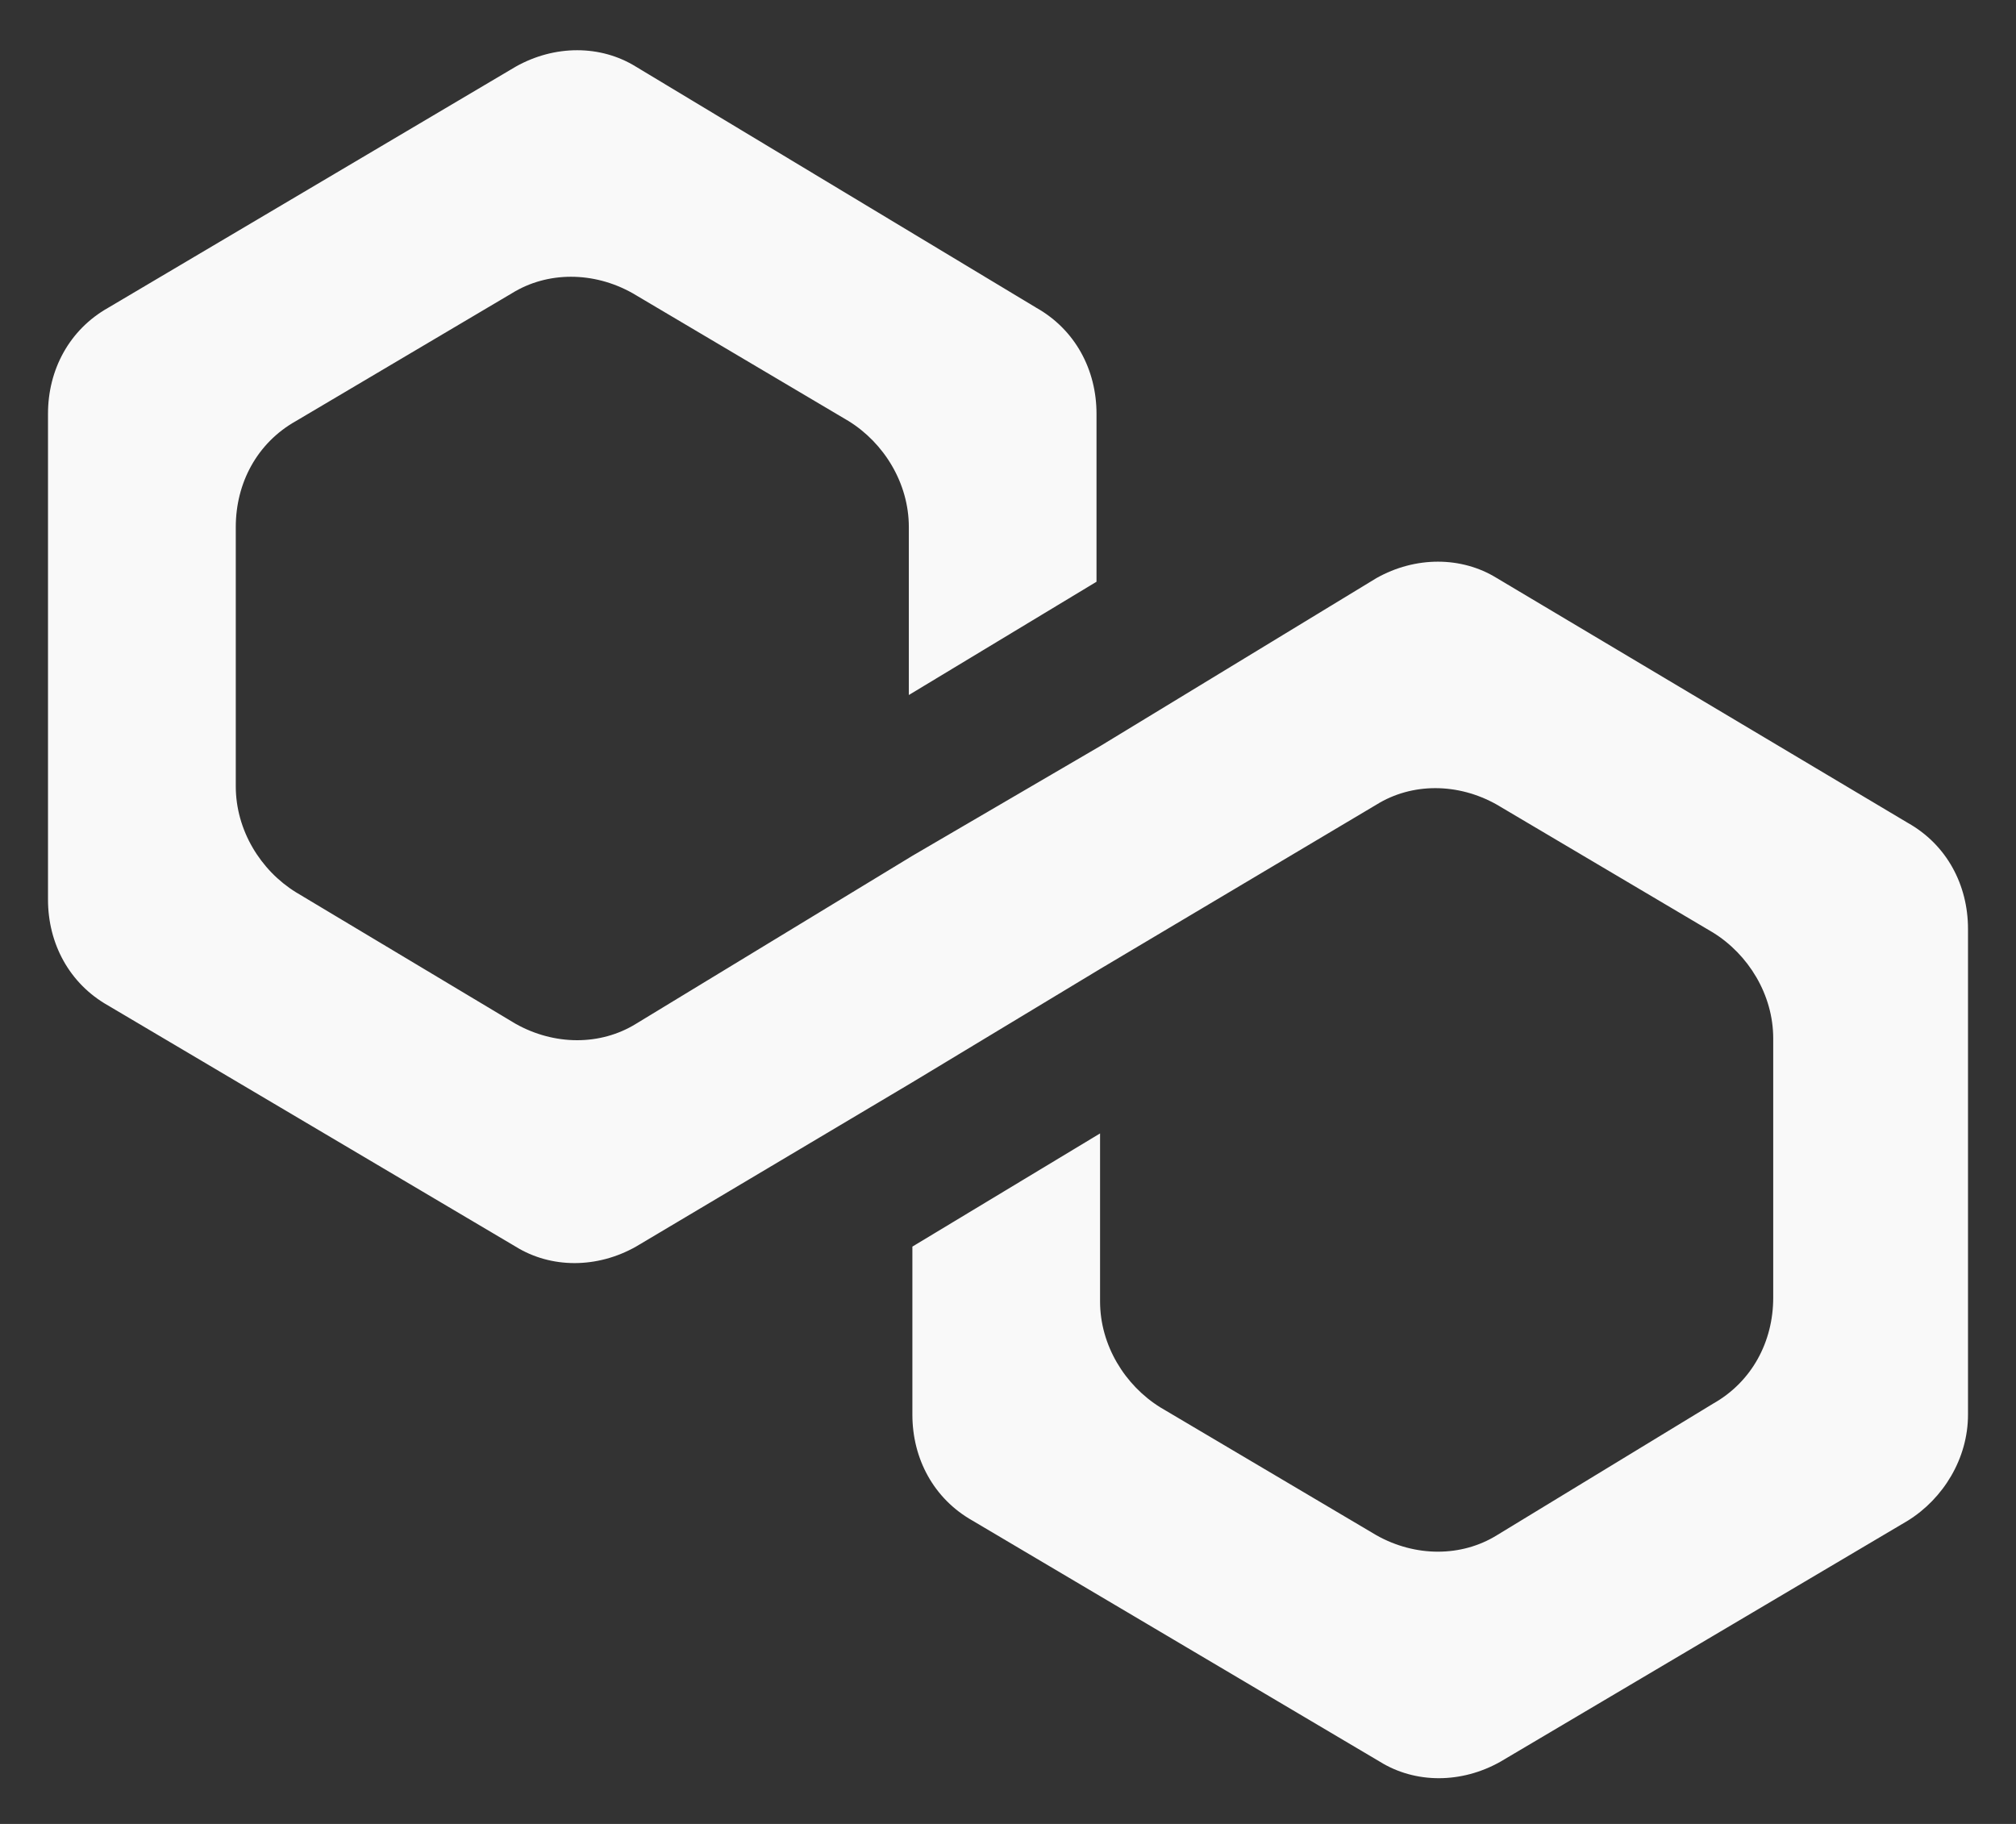<svg width="21" height="19" viewBox="0 0 21 19" fill="none" xmlns="http://www.w3.org/2000/svg">
<rect x="0" y="0" width="21" height="19" fill="#333333" stroke="none"/>
<path d="M15.592 6.022C15.223 5.794 14.743 5.794 14.338 6.022L11.459 7.773L9.504 8.915L6.625 10.665C6.256 10.893 5.777 10.893 5.371 10.665L3.083 9.295C2.714 9.067 2.456 8.648 2.456 8.191V5.49C2.456 5.033 2.677 4.614 3.083 4.386L5.334 3.054C5.703 2.826 6.183 2.826 6.589 3.054L8.839 4.386C9.208 4.614 9.467 5.033 9.467 5.49V7.24L11.422 6.06V4.31C11.422 3.853 11.201 3.435 10.795 3.206L6.625 0.695C6.256 0.466 5.777 0.466 5.371 0.695L1.127 3.206C0.721 3.435 0.5 3.853 0.5 4.31V9.371C0.5 9.828 0.721 10.246 1.127 10.475L5.371 12.986C5.74 13.215 6.22 13.215 6.625 12.986L9.504 11.274L11.459 10.094L14.338 8.382C14.707 8.153 15.186 8.153 15.592 8.382L17.843 9.714C18.212 9.942 18.471 10.361 18.471 10.817V13.519C18.471 13.976 18.249 14.395 17.843 14.623L15.592 15.993C15.223 16.221 14.743 16.221 14.338 15.993L12.087 14.661C11.718 14.432 11.459 14.014 11.459 13.557V11.807L9.504 12.986V14.737C9.504 15.194 9.725 15.612 10.131 15.841L14.374 18.352C14.743 18.581 15.223 18.581 15.629 18.352L19.873 15.841C20.242 15.612 20.5 15.194 20.5 14.737V9.676C20.5 9.219 20.279 8.8 19.873 8.572L15.592 6.022Z" fill="#F9F9F9"/>
</svg>
